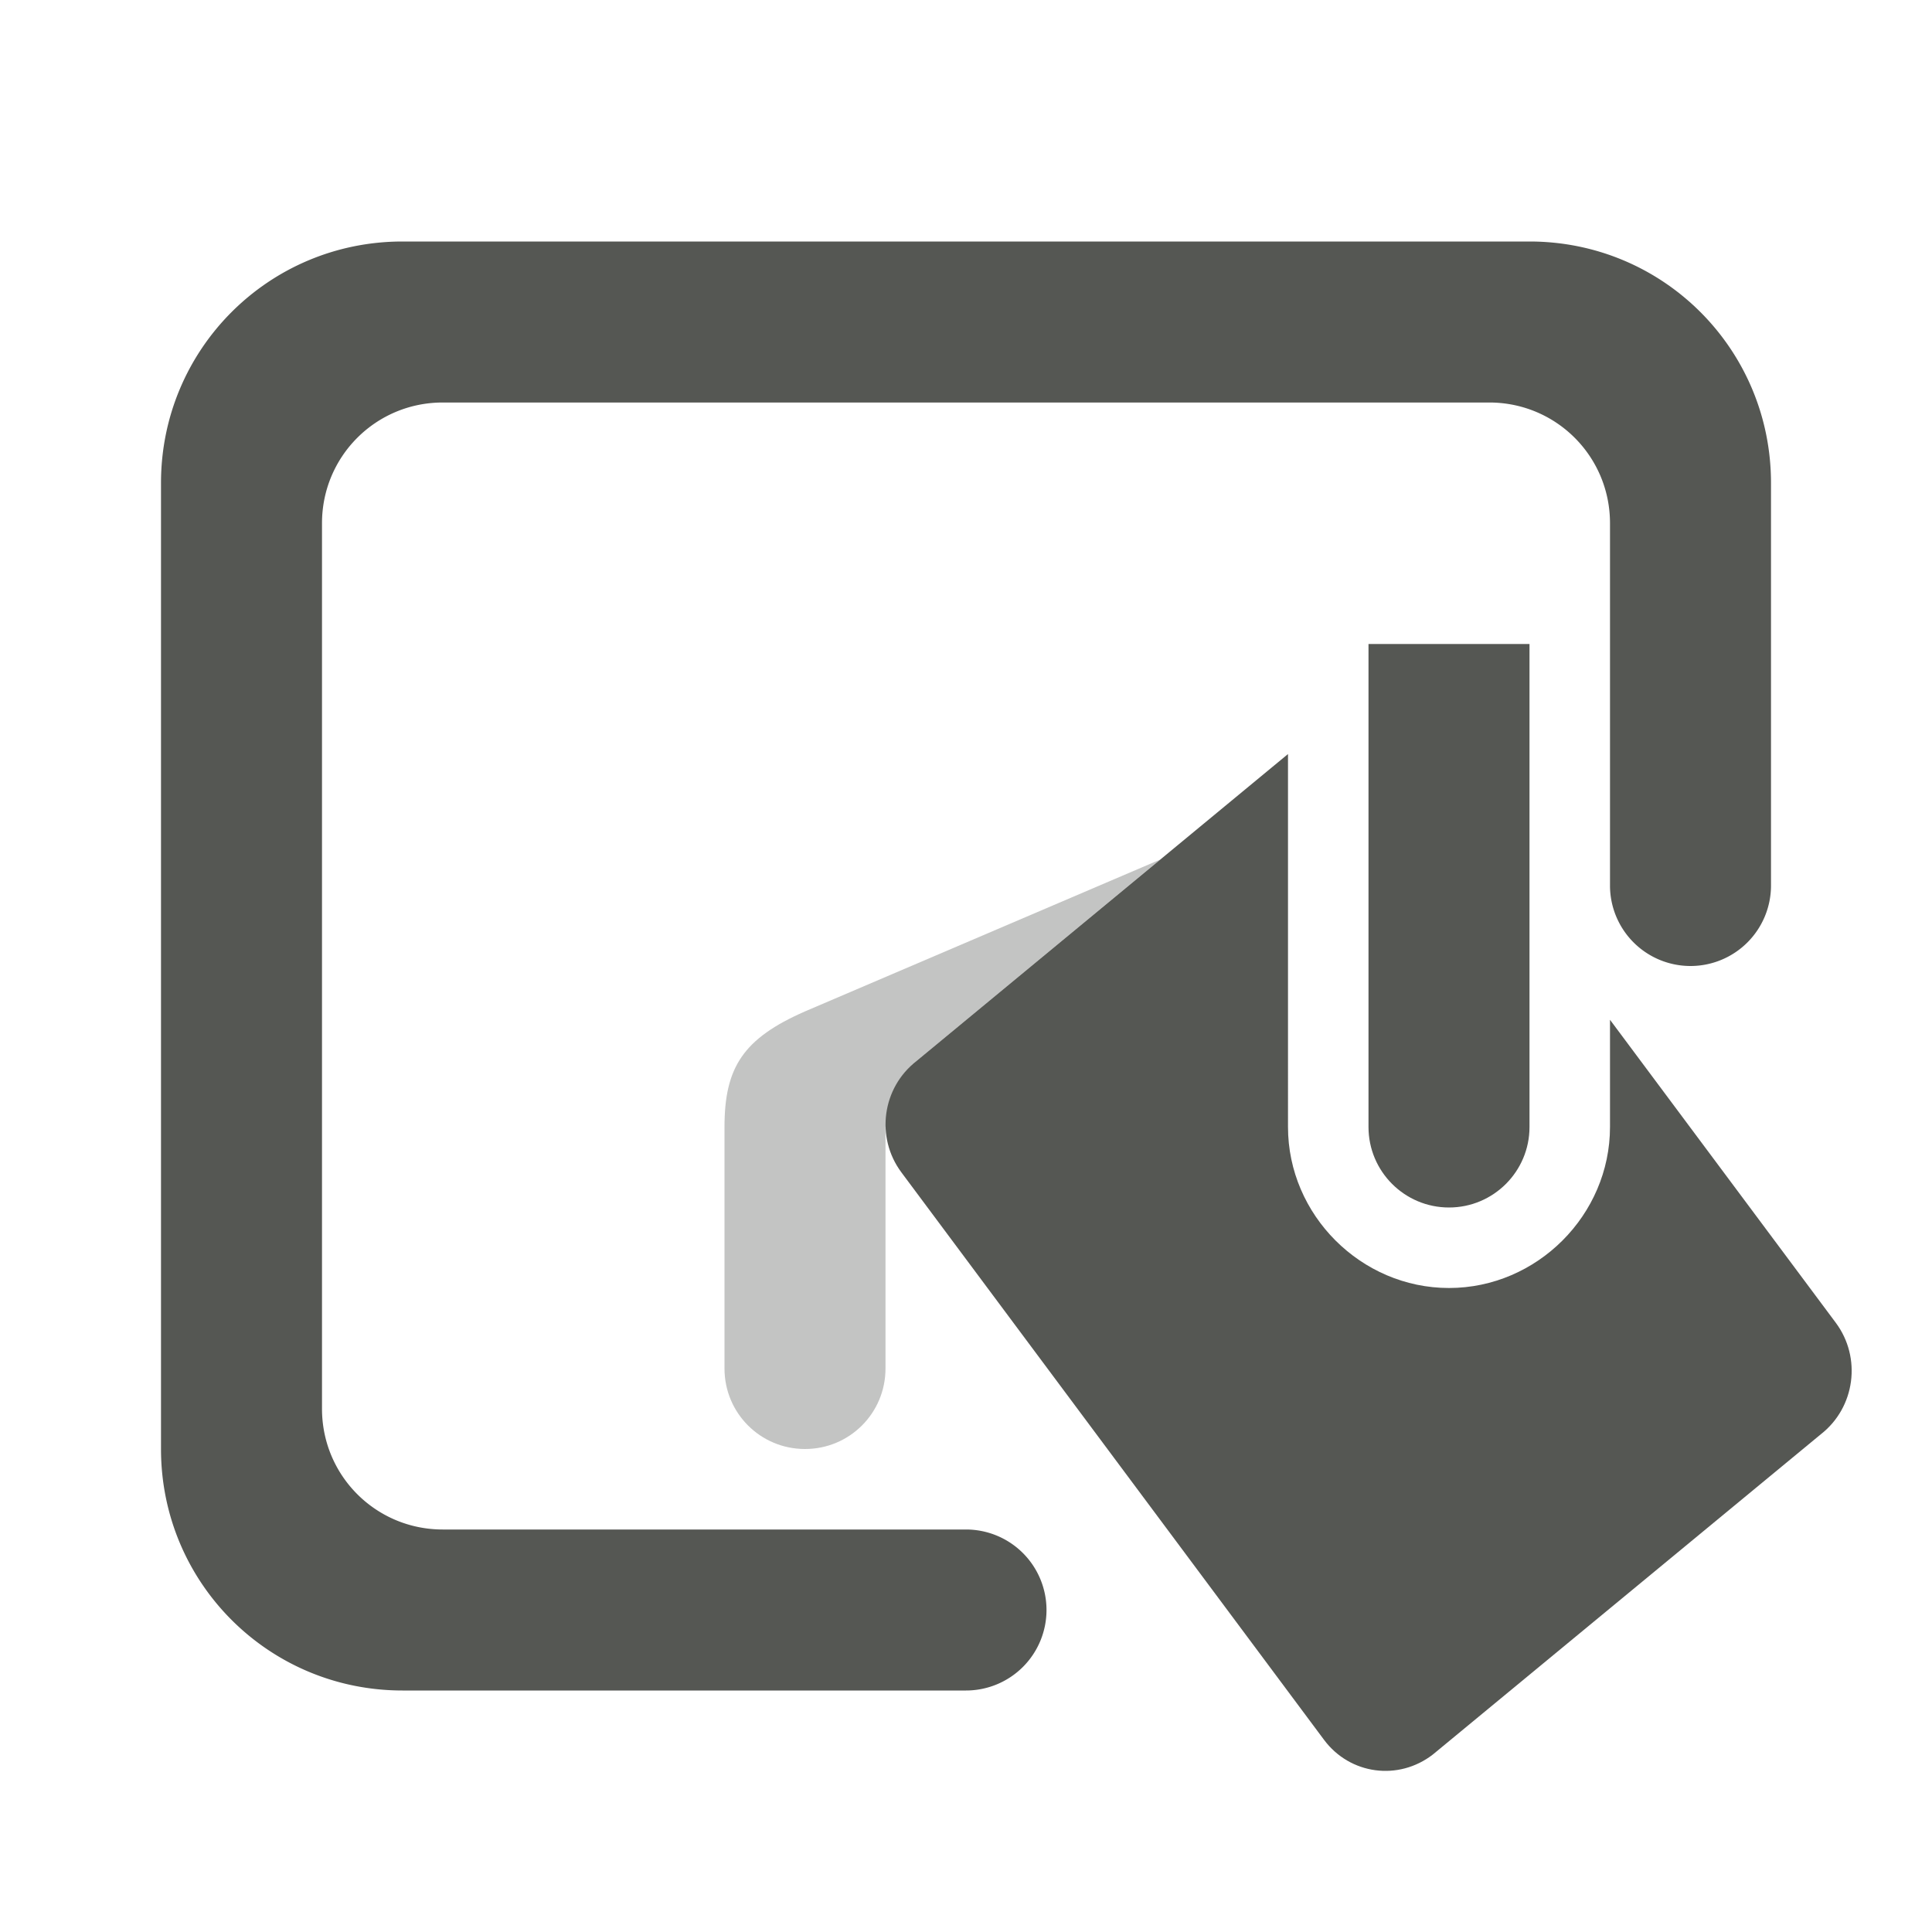 <svg viewBox="0 0 24 24" xmlns="http://www.w3.org/2000/svg"><g fill="#555753"><path d="m14.412 10.678-3.027 2.502c-.26.203-.377.512-.367.82h-.018v3c0.0.554-.446 1-1 1s-1-.446-1-1v-3c-0-.743.234-1.1 1-1.436z" opacity=".35"/><path d="m17 8v6c0 .552.448 1 1 1s1-.448 1-1v-6zm-1 1.367-4.615 3.813c-.427.333-.511.949-.188 1.383l5.25 7.049c.323.434.927.514 1.354.182l4.818-3.977c.427-.333.509-.951.186-1.385l-2.805-3.764v1.332c0 1.093-.907 2-2 2s-2-.907-2-2z"/><path d="m5 3c-1.662 0-3 1.338-3 3v12c0 1.662 1.338 3 3 3h7a1 1 0 0 0 1-1 1 1 0 0 0 -1-1h-6.5c-.831 0-1.5-.669-1.5-1.5v-11c0-.831.669-1.5 1.5-1.5h13c.831 0 1.5.669 1.5 1.5v4.5a1 1 0 0 0 1 1 1 1 0 0 0 1-1v-5c0-1.662-1.338-3-3-3z"/></g></svg>